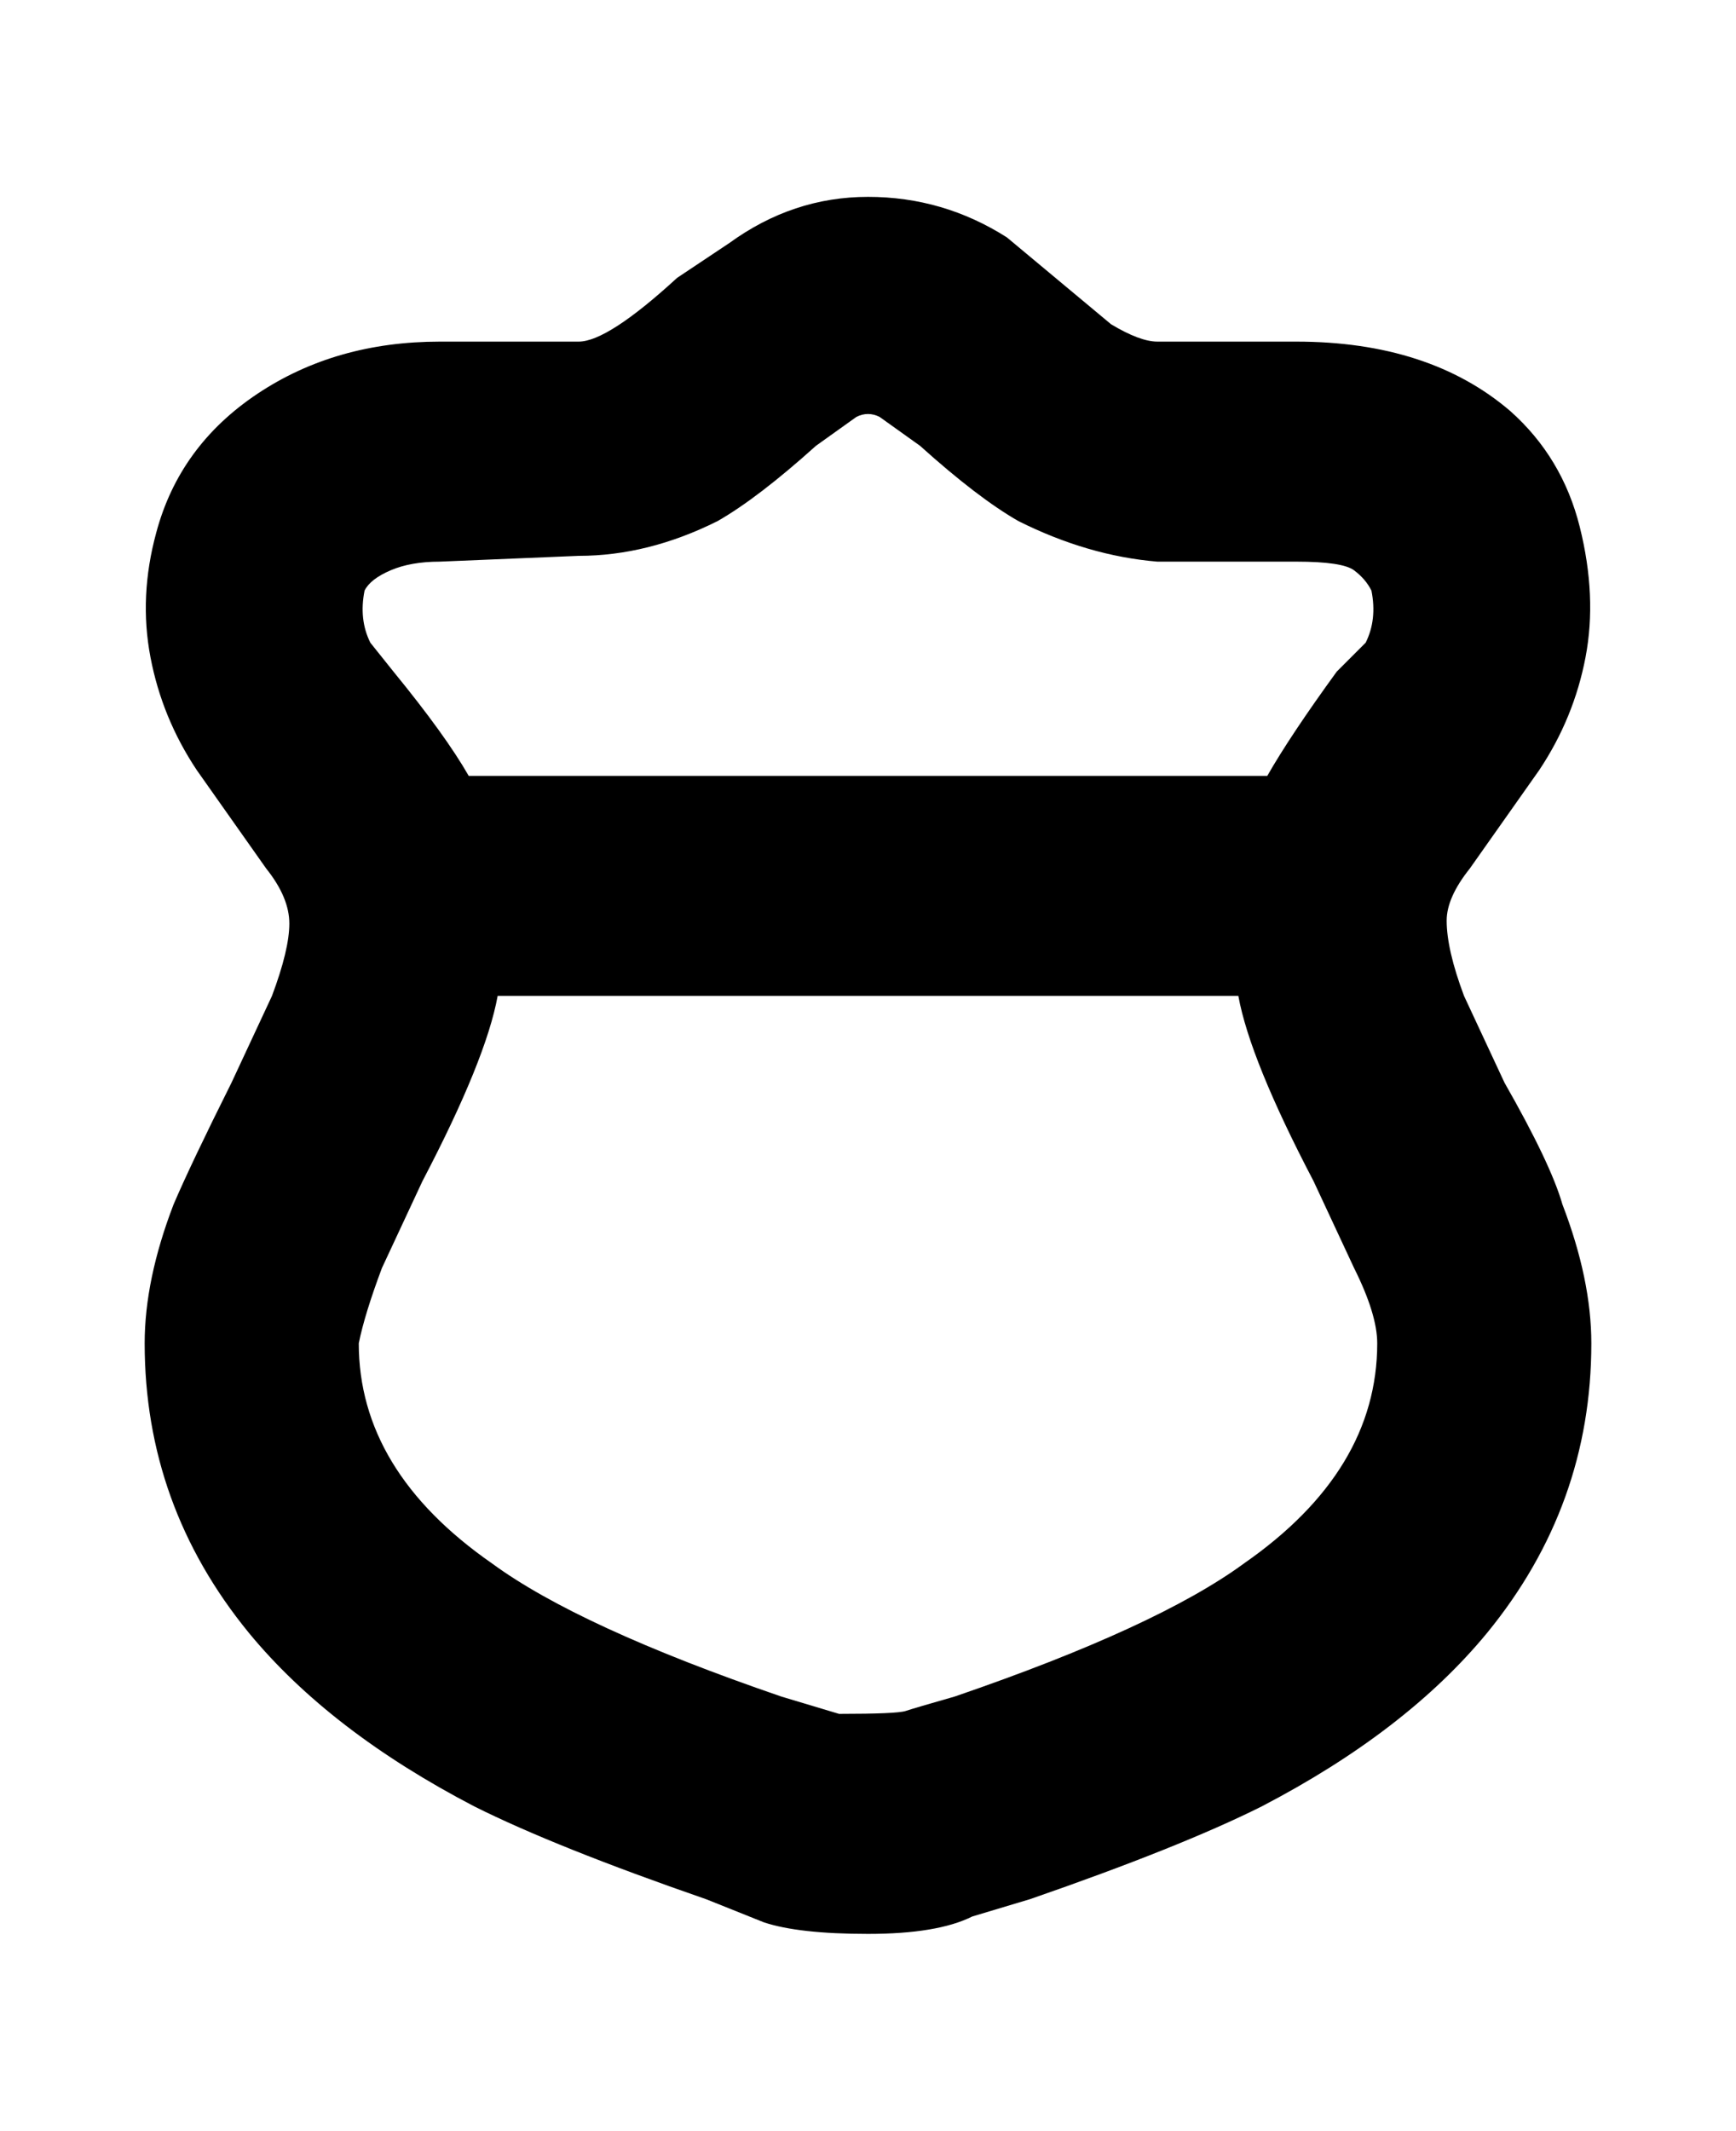 <svg viewBox="0 0 300 368" xmlns="http://www.w3.org/2000/svg"><path d="M250 159q0-4 4-9l12-17q6-9 8-19.5T273 91q-3-12-12-20-14-12-37-12h-24q-3 0-8-3l-18-15q-11-7-24-7t-24 8l-9 6q-12 11-17 11H76q-18 0-31.5 9T27 92q-3 11-1 21.5t8 19.5l12 17q4 5 4 9.5T47 172l-7 15q-7 14-10 21-5 13-5 24 0 28 18 50 14 17 39 30 14 7 40 16l10 4q6 2 18 2t18-3l10-3q26-9 40-16 25-13 39-30 18-22 18-50 0-11-5-24-2-7-10-21l-7-15q-3-8-3-13zM63 102q1-2 4.5-3.5T76 97l24-1q12 0 24-6 7-4 17-13l7-5q2-1 4 0l7 5q10 9 17 13 12 6 24 7h24q8 0 10 1.5t3 3.5q1 5-1 9l-5 5q-8 11-12 18H81q-4-7-13-18l-4-5q-2-4-1-9zm102 191q-7 2-8.5 2.5t-11.5.5l-10-3q-35-12-50-23-23-16-23-38 1-5 4-13l7-15q11-21 13-32h128q2 11 13 32l7 15q4 8 4 13 0 22-23 38-15 11-50 23z"/></svg>